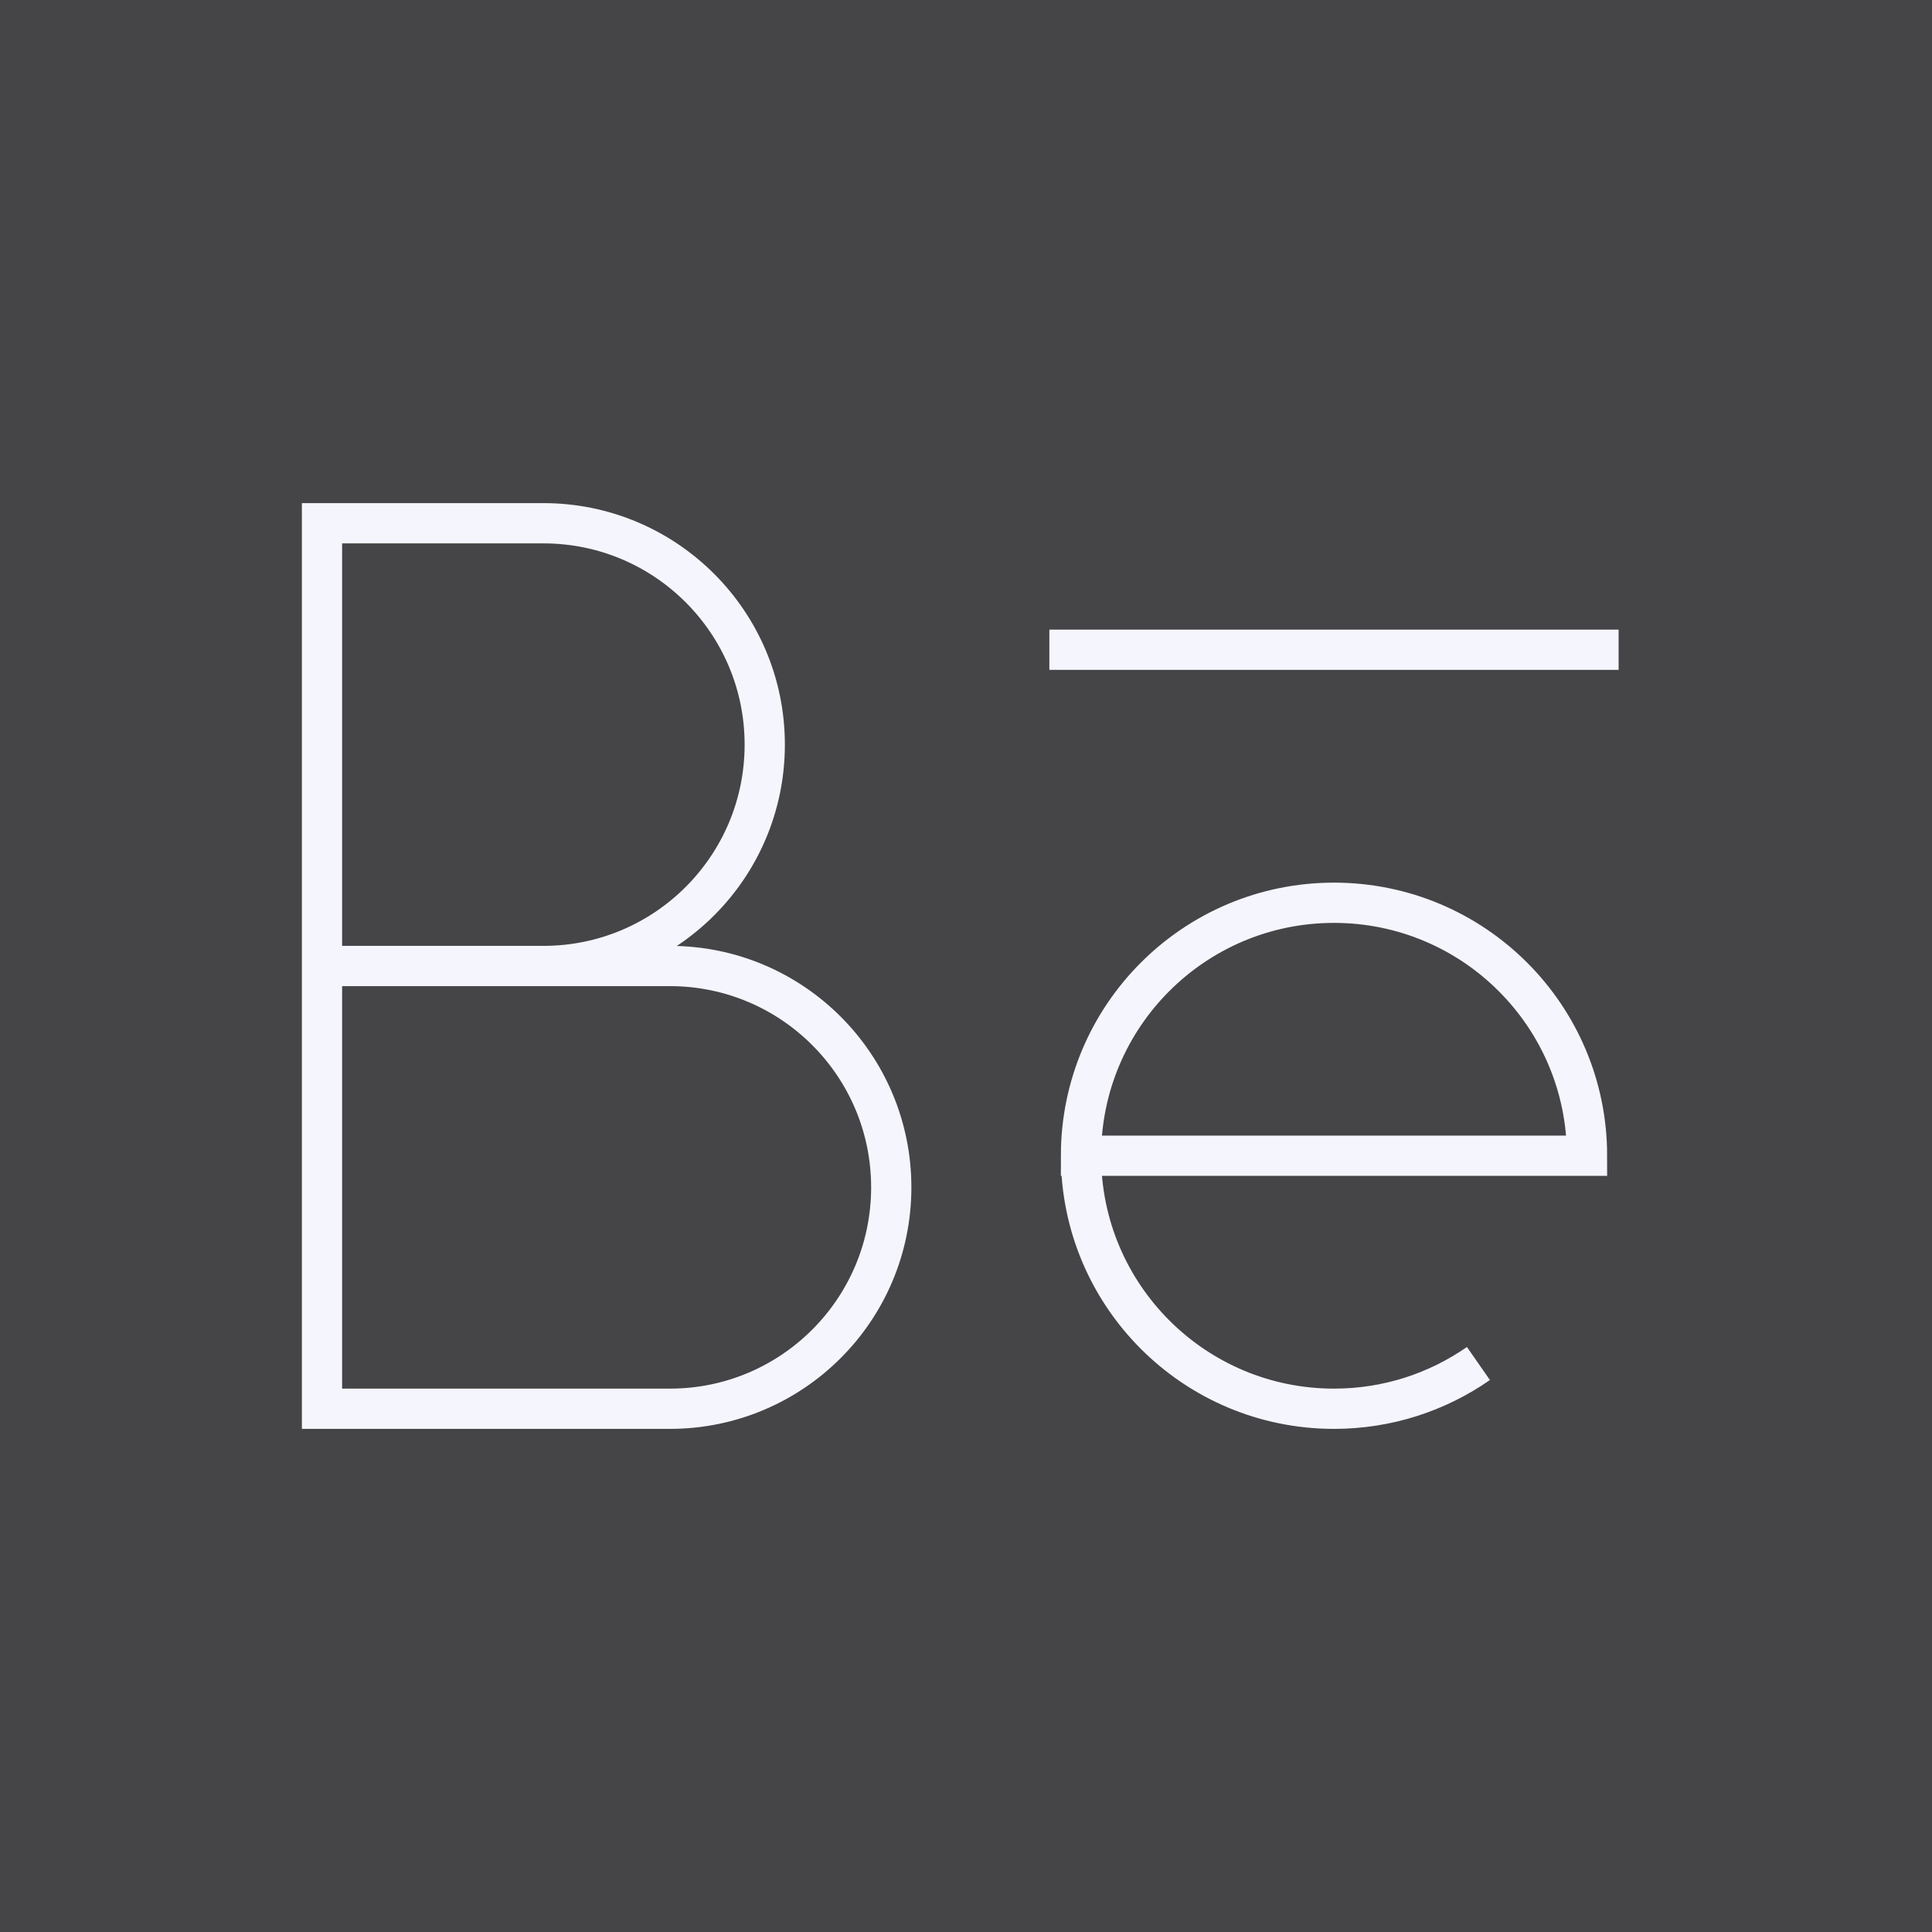 <svg width="48" height="48" viewBox="0 0 48 48" fill="none" xmlns="http://www.w3.org/2000/svg">
<rect x="0" y="0" width="48" height="48" fill="#333333" stroke="none"/>
<rect opacity="0.1" width="48" height="48" fill="#EDDDFC"/>
<path d="M8 24H13.5C16.538 24 19 21.538 19 18.5C19 15.462 16.538 13 13.5 13H8V24ZM8 24H16.643C19.68 24 22.143 26.462 22.143 29.5C22.143 32.538 19.68 35 16.643 35H8V24ZM26.857 28.714H39.429C39.429 25.243 36.614 22.429 33.143 22.429C29.671 22.429 26.857 25.243 26.857 28.714ZM26.857 28.714C26.857 32.186 29.671 35 33.143 35C34.477 35 35.714 34.584 36.731 33.876M26.071 16.143H40.214" stroke="#F5F5FE"/>
</svg>
